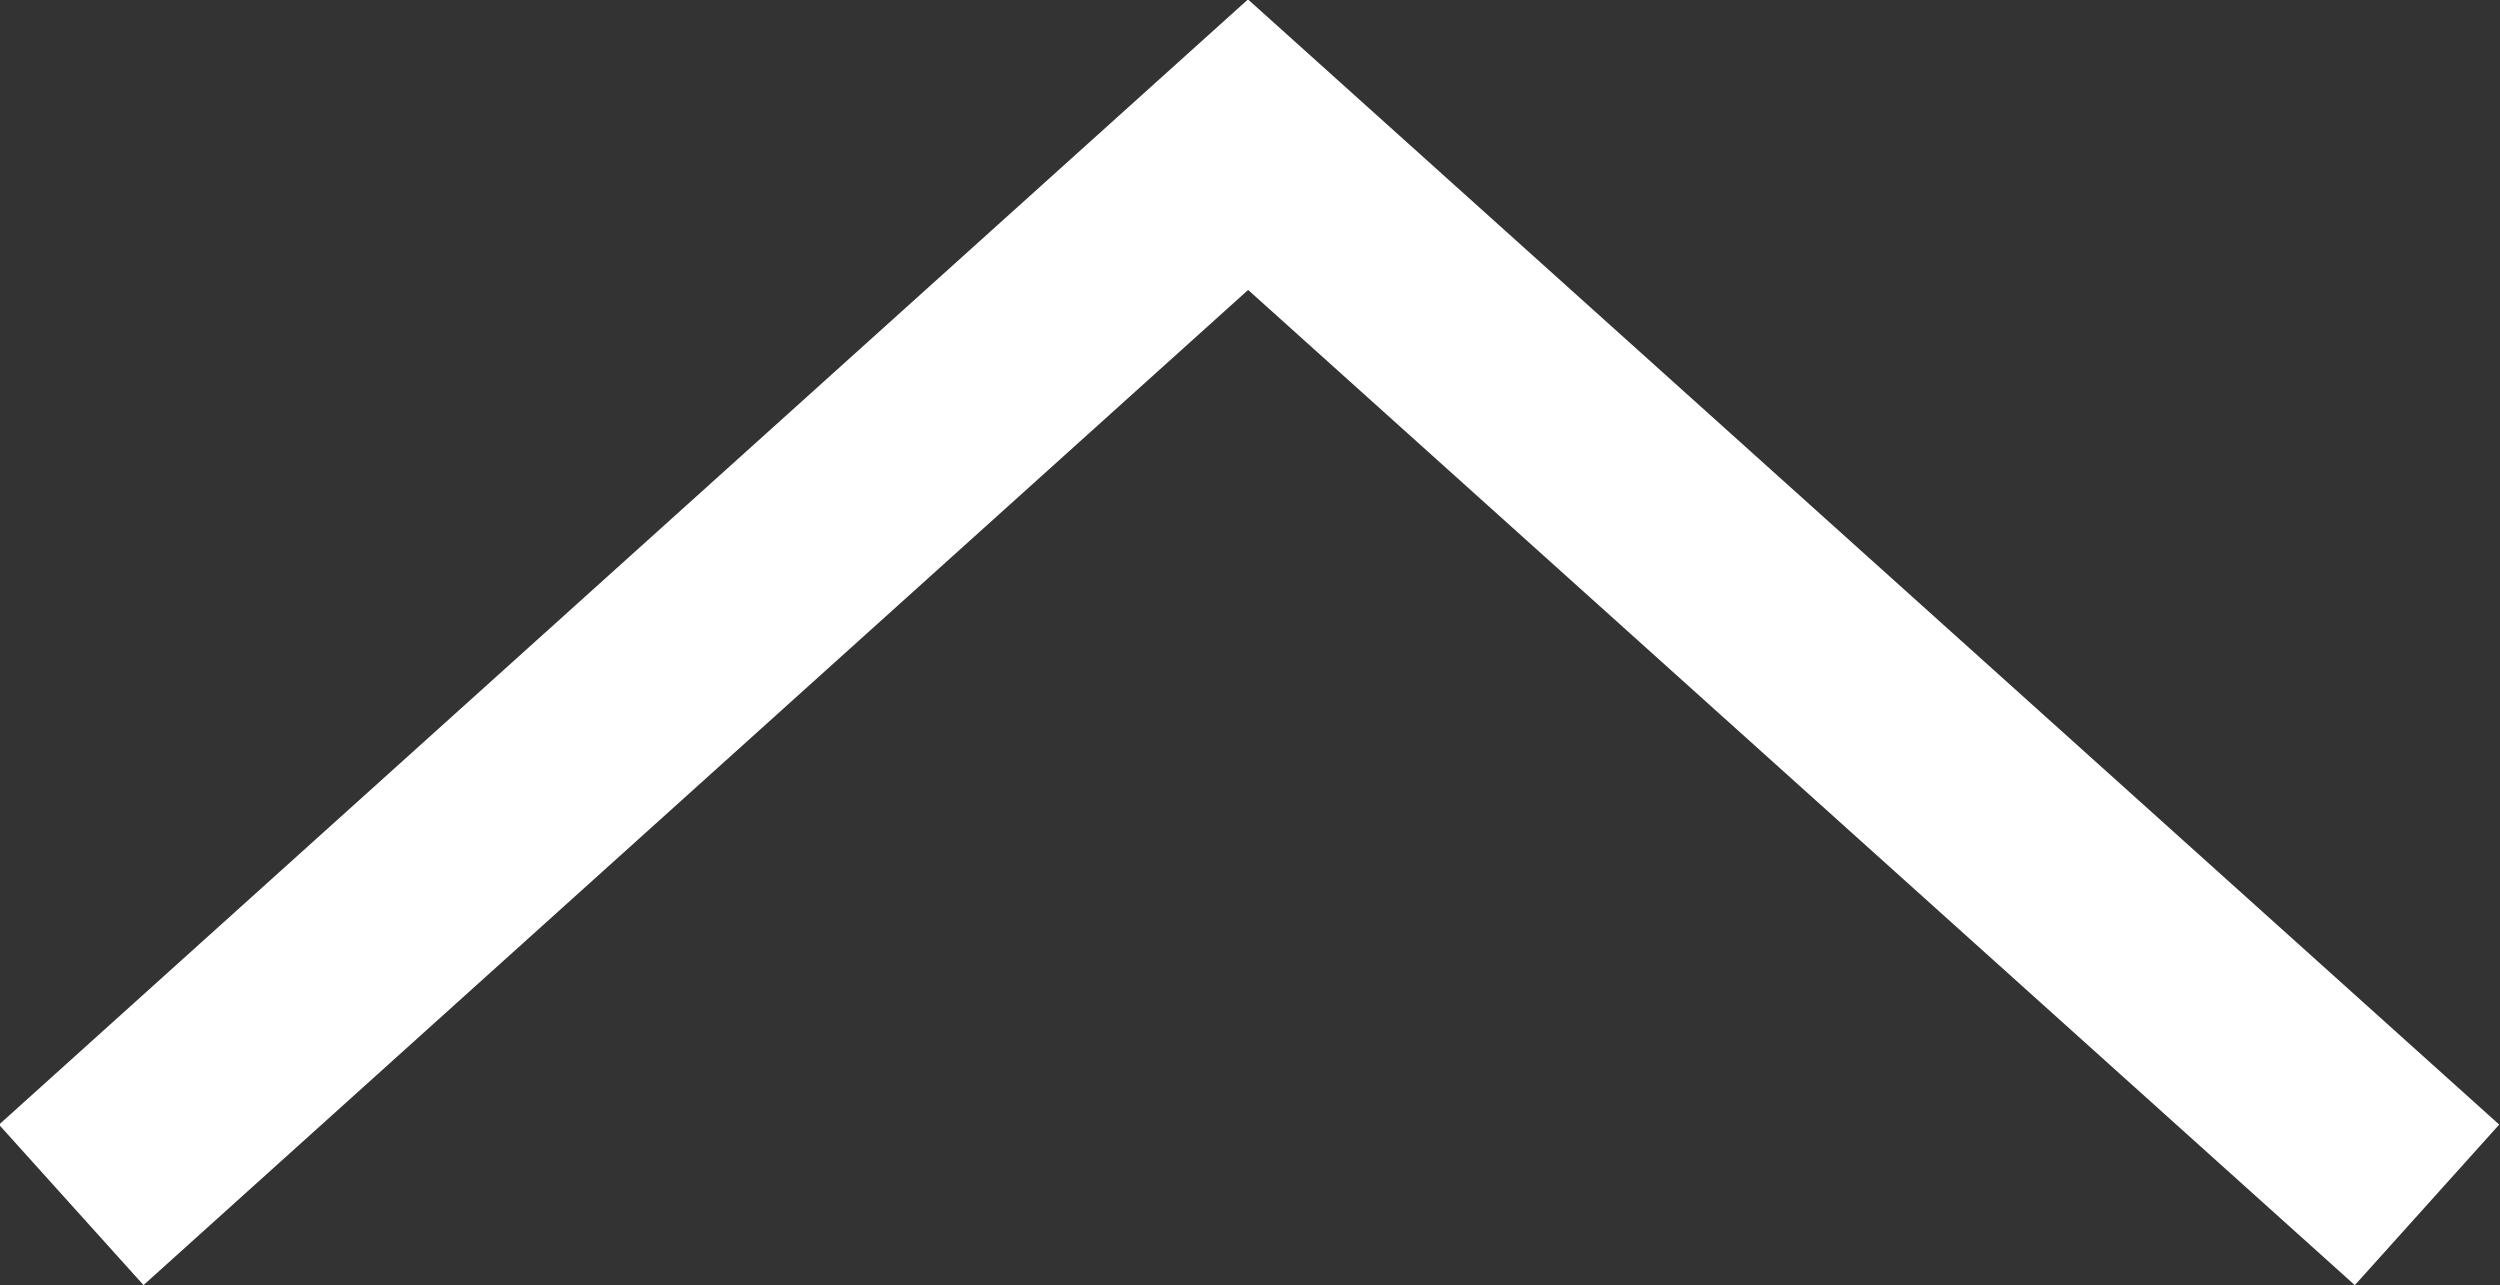 <svg width="11.578" height="5.953" viewBox="0 0 11.578 5.953" fill="none" xmlns="http://www.w3.org/2000/svg" xmlns:xlink="http://www.w3.org/1999/xlink"><rect x="0" y="0" width="11.578" height="5.953" fill="#333333" stroke="none"/><defs/><path id="Vector 21" d="M0.33 5.58L5.78 0.67L11.24 5.58" stroke="#FFFFFF" stroke-opacity="1" stroke-width="1"/></svg>
